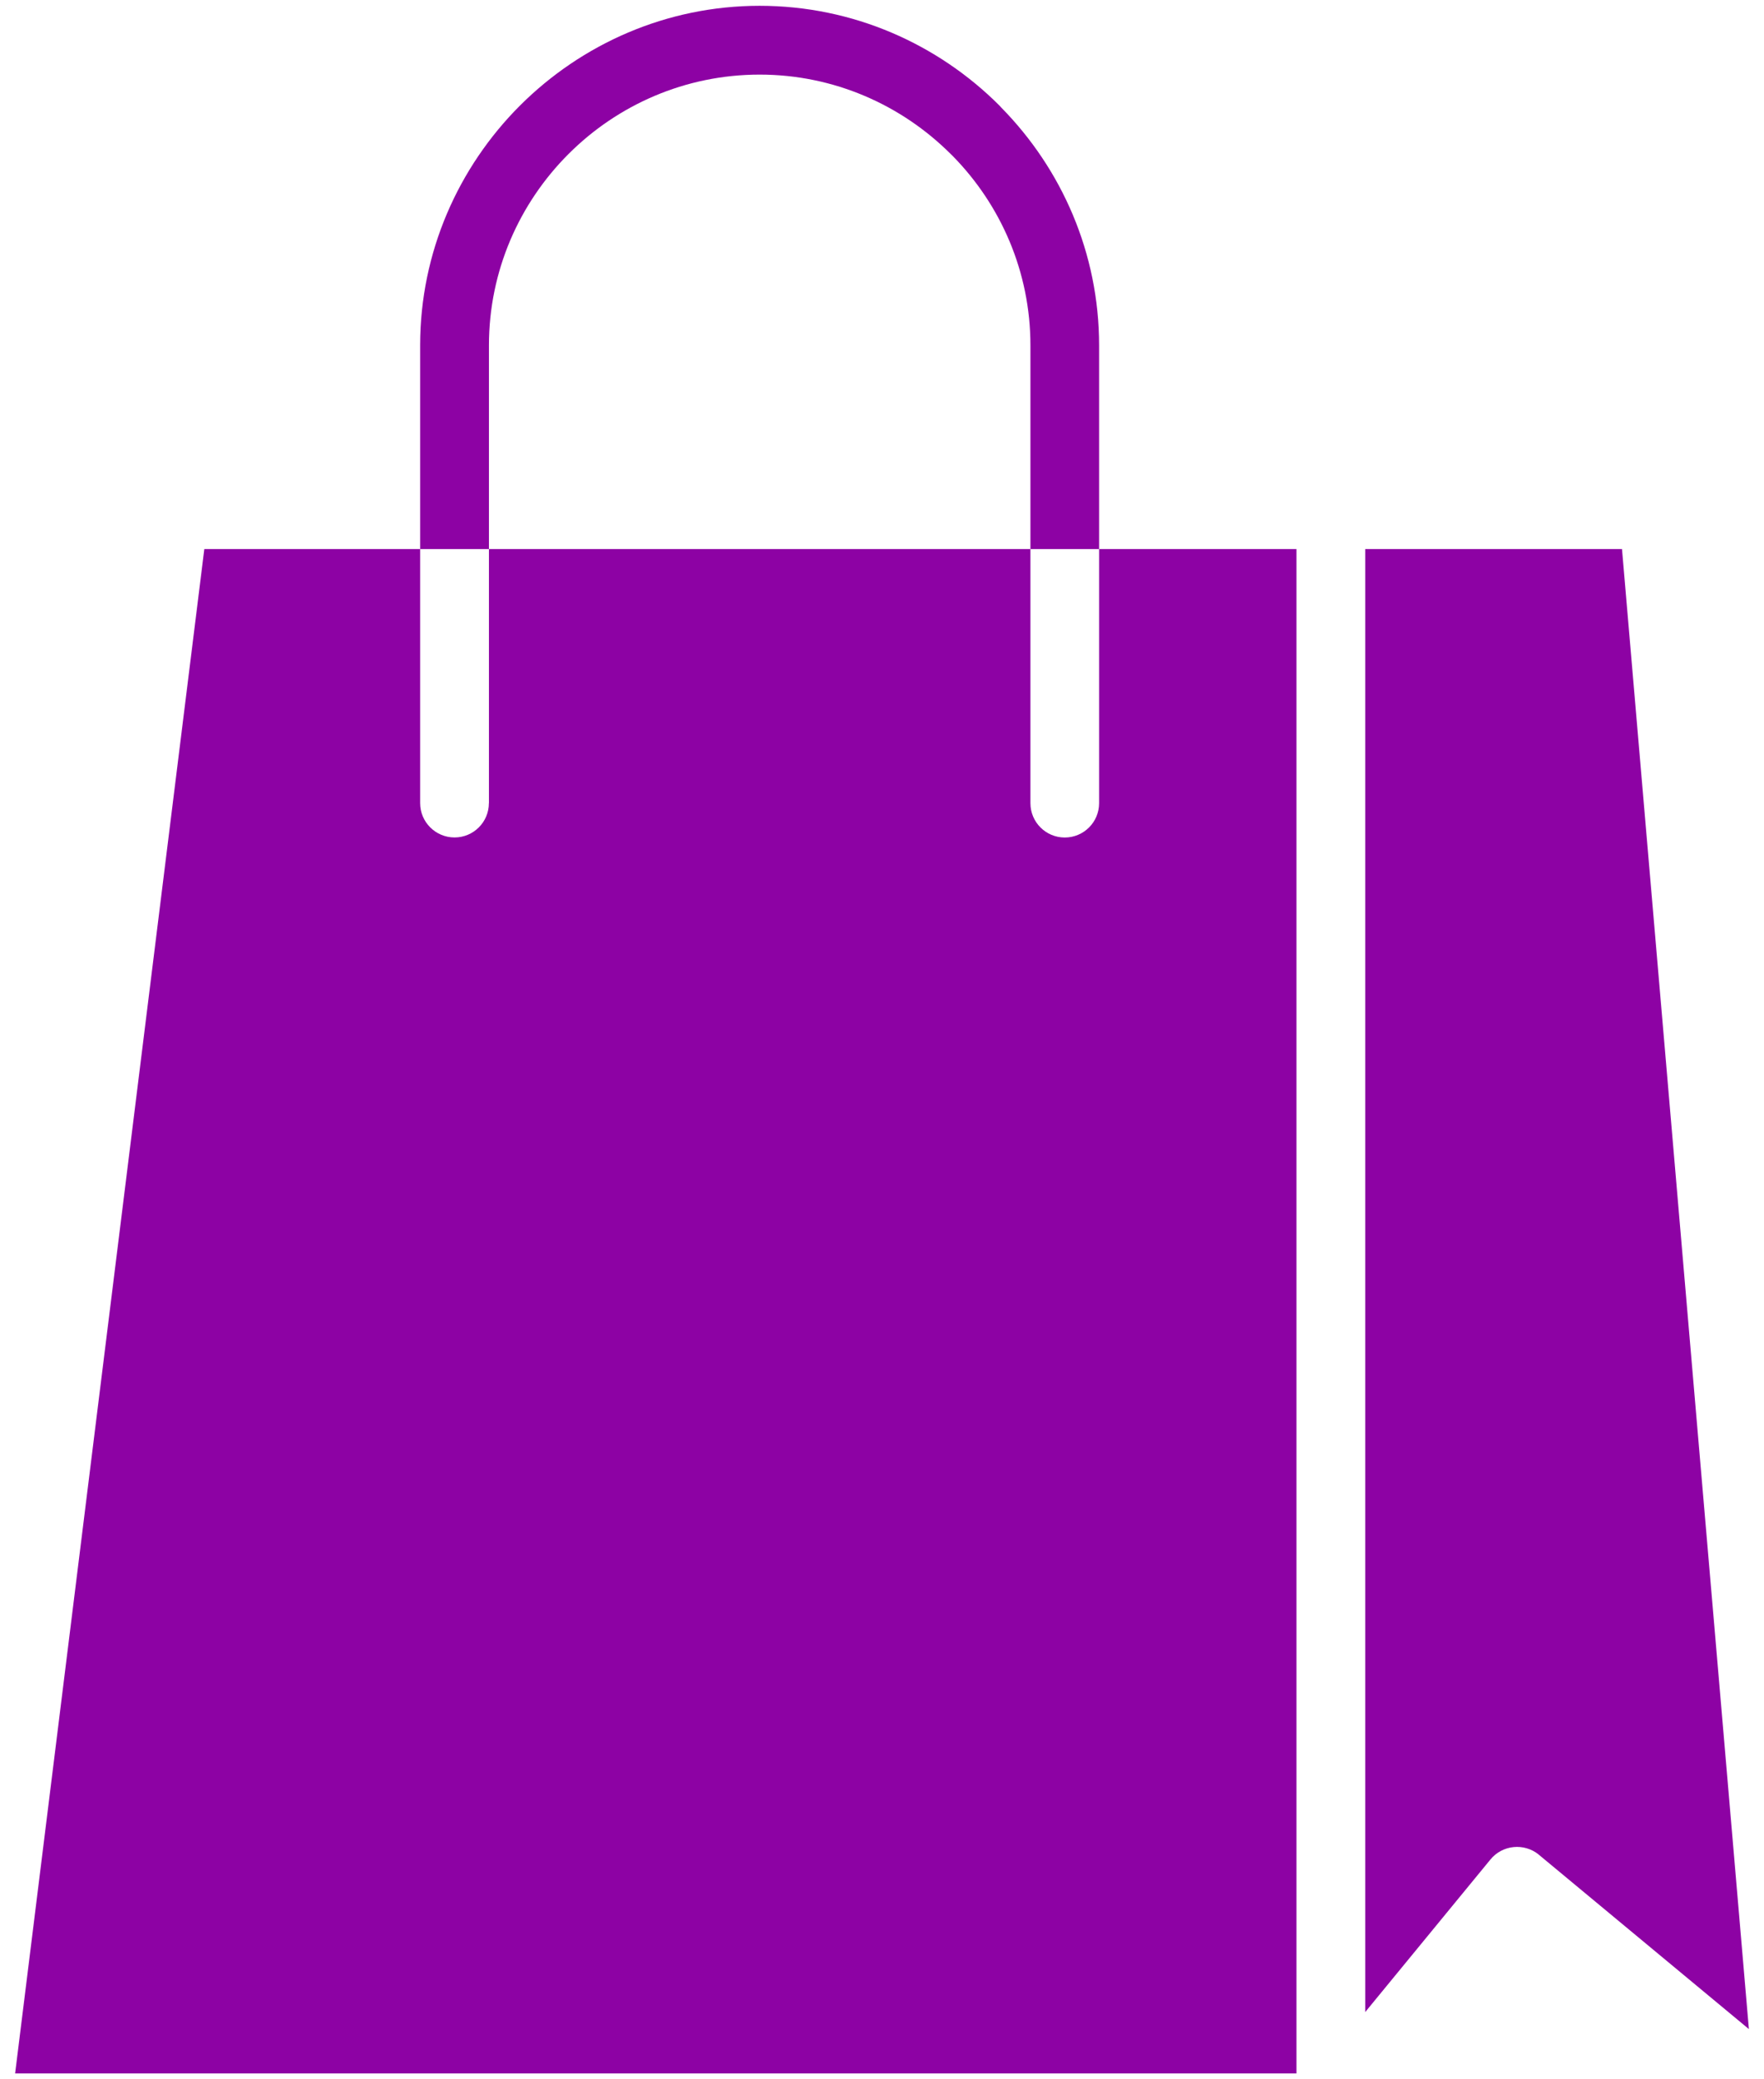 <svg width="28" height="33" viewBox="0 0 28 33" fill="none" xmlns="http://www.w3.org/2000/svg">
<path d="M24.424 29.434L27.76 32.203L25.746 8.714H21.67V31.933L23.659 29.51C23.849 29.279 24.192 29.245 24.425 29.434H24.424ZM20.579 8.714H3.243L0.24 32.907H20.579V8.714ZM7.76 12.746C7.76 13.047 7.516 13.291 7.215 13.291C6.914 13.291 6.669 13.047 6.669 12.746V5.48C6.669 4.002 7.276 2.654 8.252 1.677L8.255 1.674C9.232 0.699 10.579 0.092 12.057 0.092C13.54 0.092 14.888 0.699 15.864 1.675L15.893 1.707C16.853 2.682 17.446 4.017 17.446 5.481V12.747C17.446 13.048 17.202 13.292 16.901 13.292C16.6 13.292 16.356 13.048 16.356 12.747V5.481C16.356 4.312 15.883 3.248 15.12 2.473L15.093 2.447C14.313 1.667 13.239 1.184 12.058 1.184C10.875 1.184 9.801 1.667 9.024 2.444C8.244 3.224 7.761 4.299 7.761 5.481V12.747L7.76 12.746Z" fill="#8D02A4"/>
</svg>
